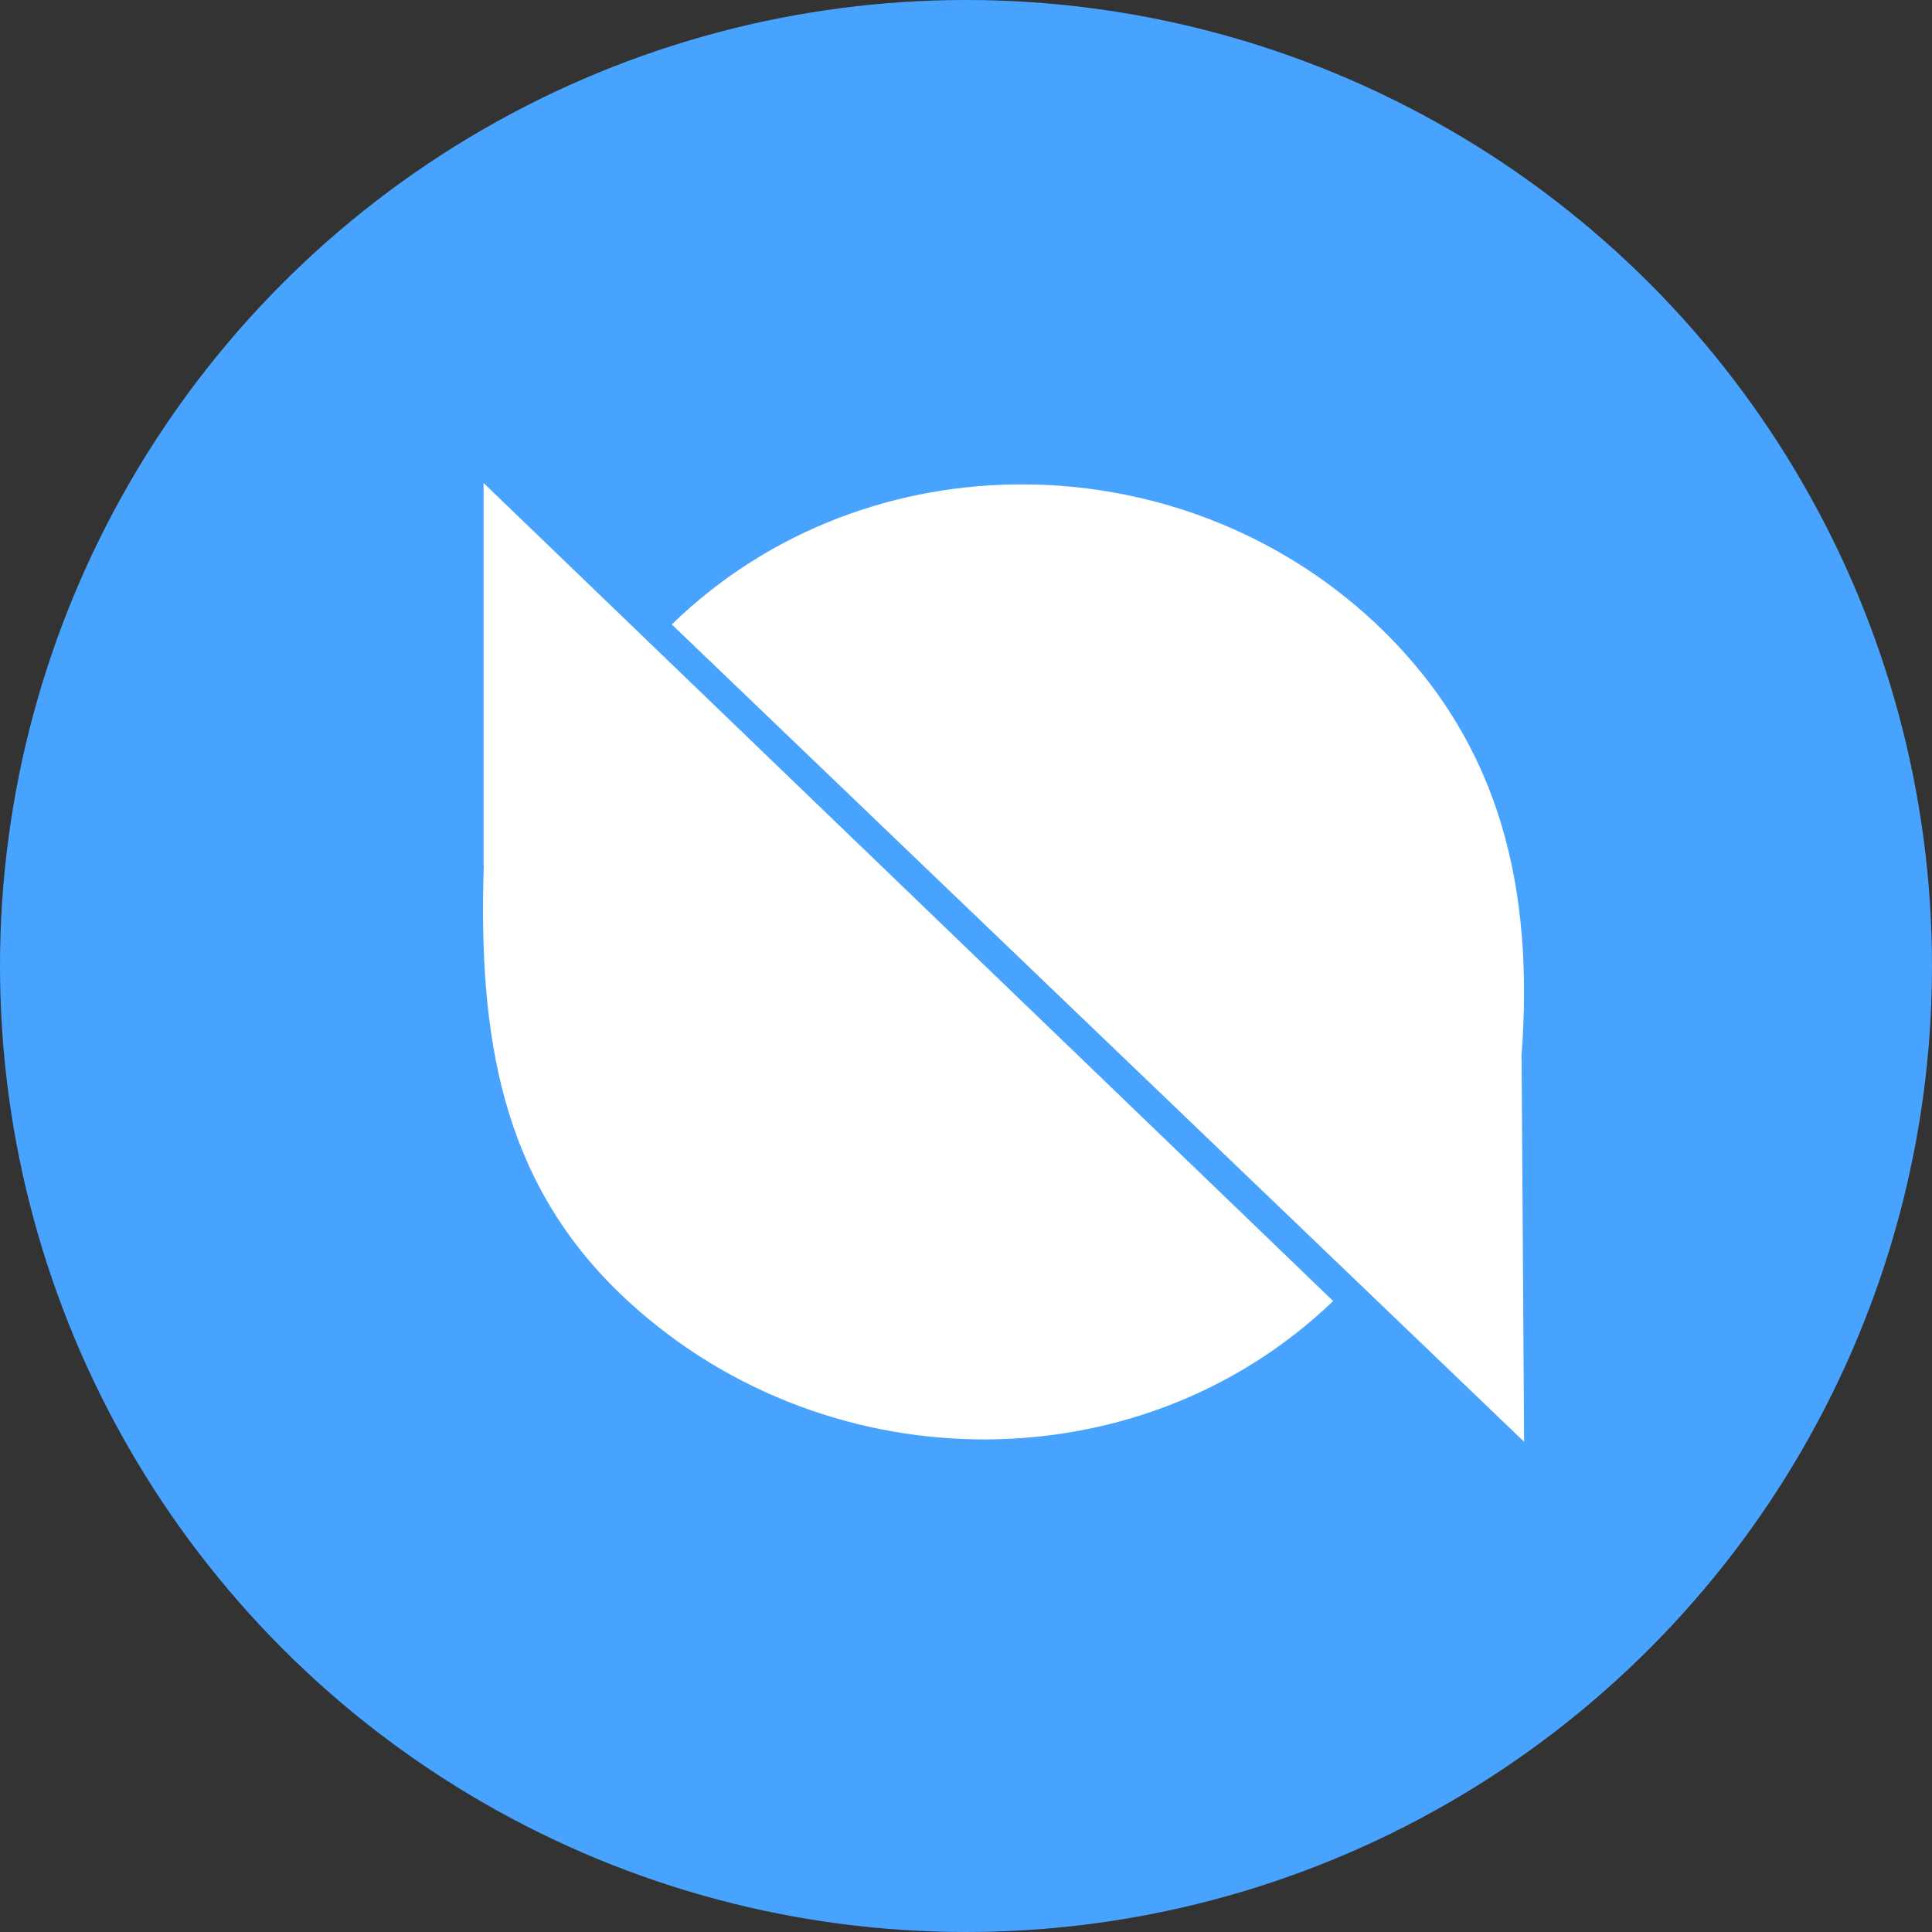 <svg width="24" height="24" viewBox="0 0 24 24" fill="none" xmlns="http://www.w3.org/2000/svg">
<rect x="0" y="0" width="24" height="24" fill="#333333" stroke="none"/>
<circle cx="12" cy="12" r="12" fill="#48A3FF"/>
<path fill-rule="evenodd" clip-rule="evenodd" d="M6.007 6L16.561 16.162C14.11 18.514 10.153 18.423 7.703 16.07C6.228 14.649 5.94 12.874 6.01 10.745L6.007 10.745V6ZM18.933 17.91L8.345 7.757L8.345 7.757C10.774 5.396 14.74 5.458 17.168 7.82C18.63 9.246 19.064 11.02 18.899 13.141H18.902L18.933 17.91Z" fill="white"/>
</svg>
